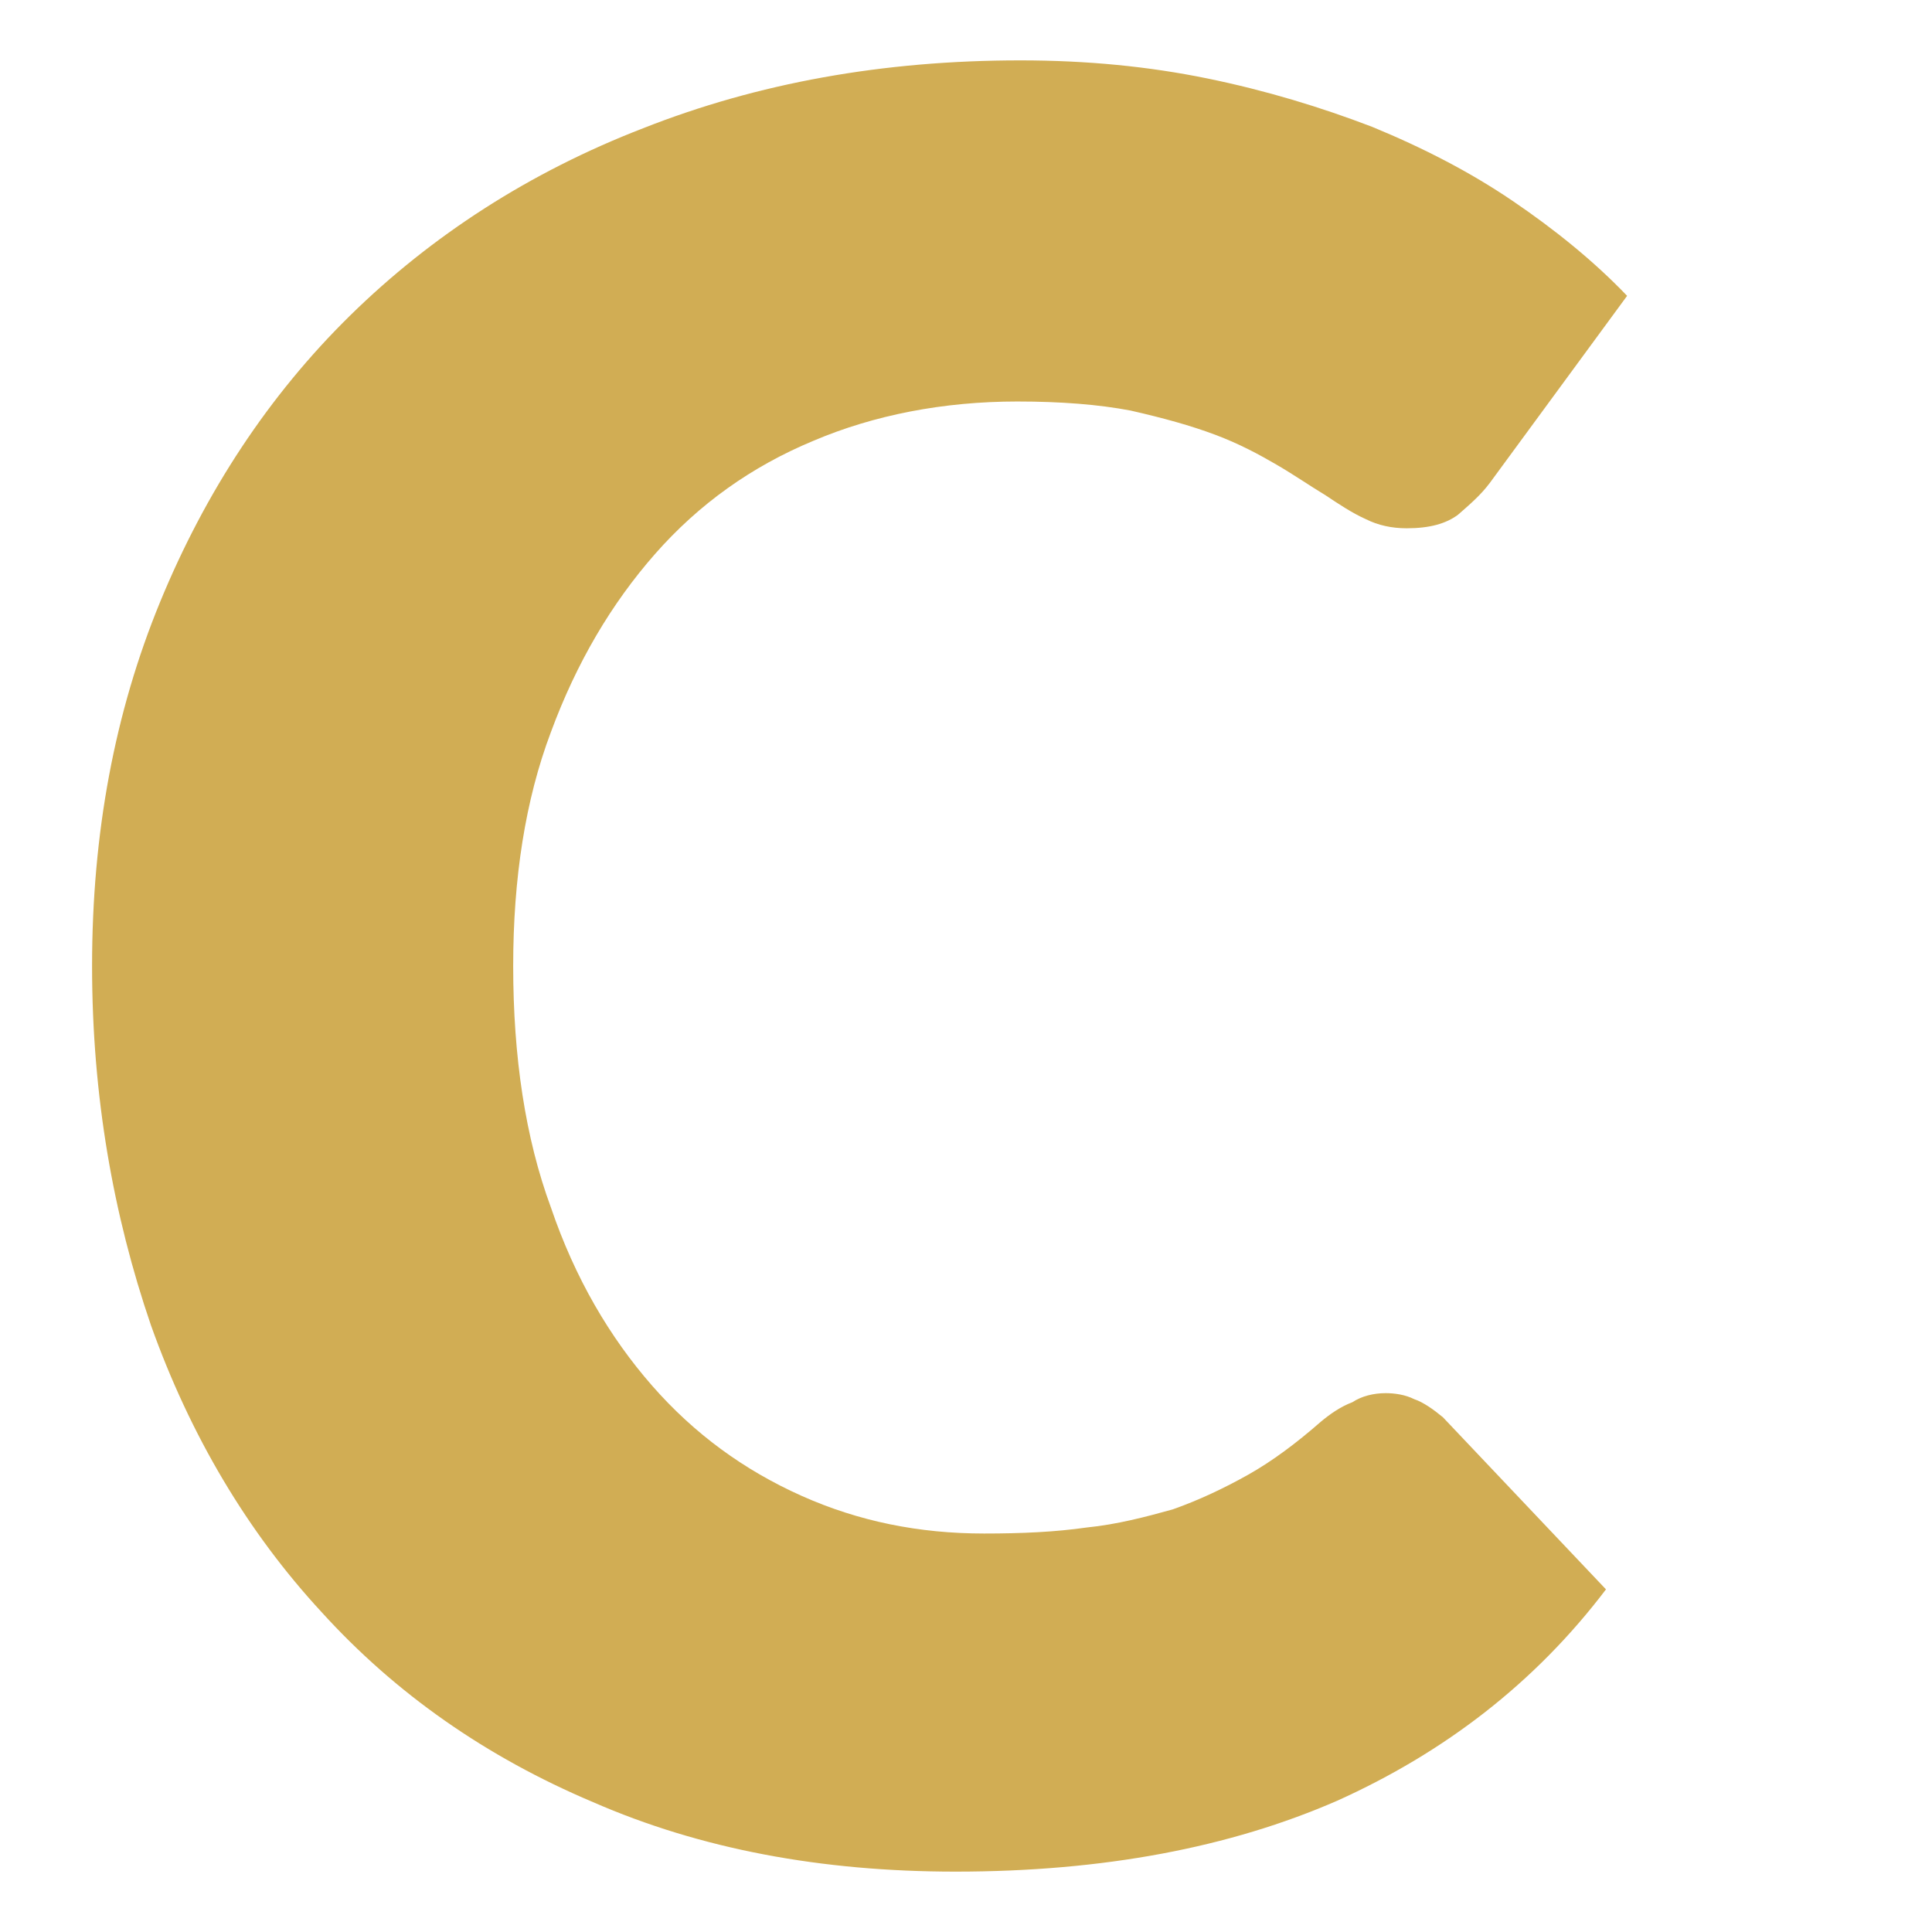 <?xml version="1.0" encoding="utf-8"?>
<!-- Generator: Adobe Illustrator 21.0.2, SVG Export Plug-In . SVG Version: 6.00 Build 0)  -->
<svg version="1.1" id="Layer_1" xmlns="http://www.w3.org/2000/svg" xmlns:xlink="http://www.w3.org/1999/xlink" x="0px" y="0px"
	 viewBox="0 0 128 128" style="enable-background:new 0 0 128 128;" xml:space="preserve">
<style type="text/css">
	.st0{fill:#D1AD54;}
</style>
<g>
	<path class="st0" d="M91.8,92.3c0.6,0,1.3,0.1,1.9,0.4c0.6,0.2,1.3,0.7,1.9,1.2l10.8,11.4c-4.7,6.2-10.7,10.8-17.8,14
		c-7.1,3.1-15.5,4.7-25.3,4.7c-8.9,0-16.9-1.5-24-4.6c-7.1-3-13.1-7.2-18-12.6c-4.9-5.3-8.7-11.7-11.3-19C7.5,80.5,6.1,72.6,6.1,64
		c0-8.8,1.5-16.8,4.5-24.1c3-7.3,7.2-13.7,12.6-19s11.9-9.5,19.4-12.4C50.2,5.5,58.5,4,67.6,4C72,4,76.1,4.4,80,5.2
		c3.9,0.8,7.5,1.9,10.9,3.2c3.4,1.4,6.5,3,9.3,4.9c2.8,1.9,5.4,4,7.6,6.3L98.7,32c-0.6,0.8-1.3,1.4-2.1,2.1
		c-0.8,0.6-1.9,0.9-3.4,0.9c-1,0-1.9-0.2-2.7-0.6c-0.9-0.4-1.8-1-2.7-1.6c-1-0.6-2-1.3-3.2-2c-1.2-0.7-2.5-1.4-4.1-2
		c-1.6-0.6-3.4-1.1-5.6-1.6c-2.1-0.4-4.6-0.6-7.5-0.6c-4.9,0-9.5,0.9-13.5,2.6c-4.1,1.7-7.6,4.2-10.5,7.5c-2.9,3.3-5.2,7.2-6.9,11.8
		C34.8,53,34,58.2,34,64c0,6,0.8,11.4,2.5,16c1.6,4.7,3.9,8.6,6.7,11.8c2.8,3.2,6.1,5.6,9.9,7.3c3.8,1.7,7.8,2.5,12.1,2.5
		c2.5,0,4.7-0.1,6.8-0.4c2-0.2,3.9-0.7,5.7-1.2c1.7-0.6,3.4-1.4,5-2.3c1.6-0.9,3.2-2.1,4.8-3.5c0.6-0.5,1.3-1,2.1-1.3
		C90.2,92.5,91,92.3,91.8,92.3z"/>
</g>
</svg>
